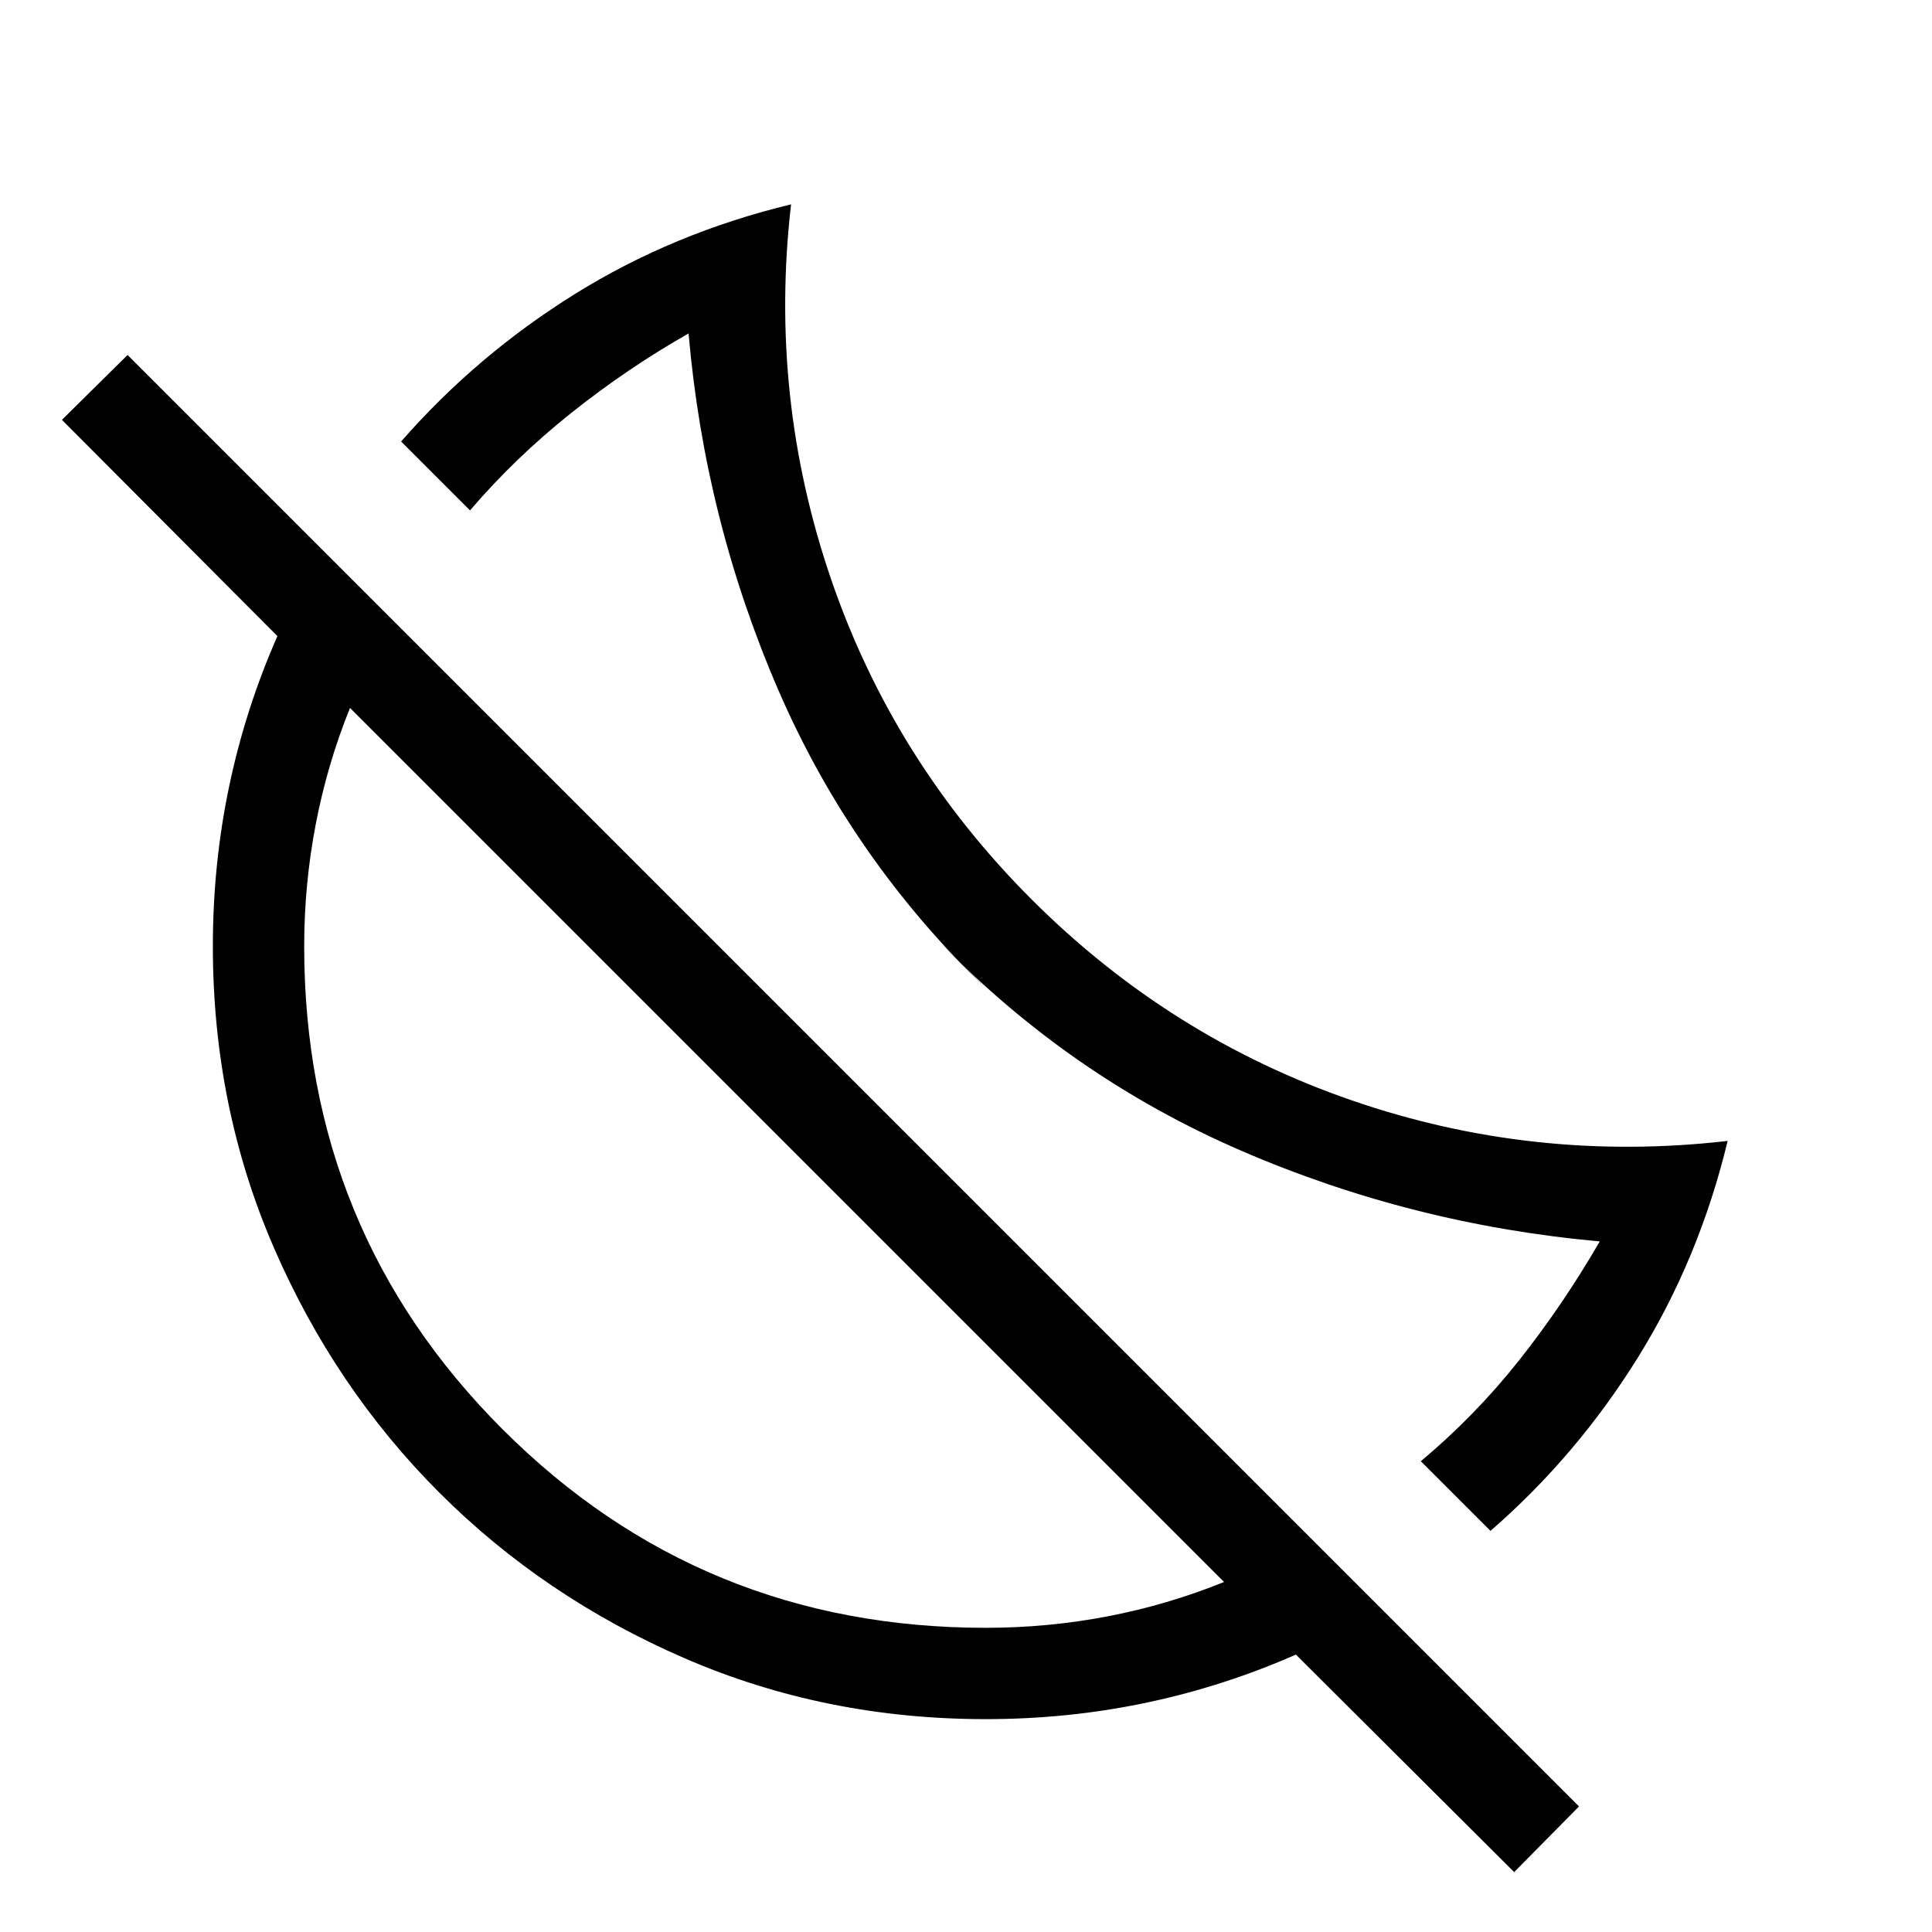 <svg xmlns="http://www.w3.org/2000/svg" width="48" height="48" viewBox="0 -960 960 960"><path d="M740.61-199.31 706-233.92q27.13-22.73 48.91-50.25 21.78-27.52 40.01-58.98-93.46-8.39-178.38-45.16-84.93-36.77-150.08-104l23.85 23.85Q423.08-533 386.62-617.42q-36.47-84.43-44.47-176.89-30.42 17.28-58.29 39.49-27.86 22.2-50.32 48.44l-34.23-34.23q37.46-42.85 86.31-73.27 48.84-30.43 107.46-44.58-11.08 95.69 19.84 186.15 30.93 90.46 99.62 159.16 68.69 68.69 159.15 99.92 90.46 31.23 186.77 20.15-14.15 58.62-44.55 107.54-30.39 48.93-73.3 86.23Zm11.77 169.54L643.92-137.85q-35.95 15.85-74.55 23.96-38.61 8.12-79.6 8.12-79.8 0-149.63-30.27t-121.83-82.27q-52-52-82.27-121.83-30.27-69.83-30.27-149.63 0-40.99 8.12-79.6 8.11-38.6 23.96-74.55L30.77-751.38l32.62-32.23L784.61-62.39l-32.23 32.62ZM489.77-151.15q30.9 0 60.61-5.7 29.71-5.69 57.85-17.07L173.92-608.23q-11.38 28.15-17.07 58-5.7 29.85-5.7 60.46 0 141.41 98.61 240.01 98.6 98.61 240.01 98.61Zm-99.38-240.24Zm79.07-79.07Z"/></svg>